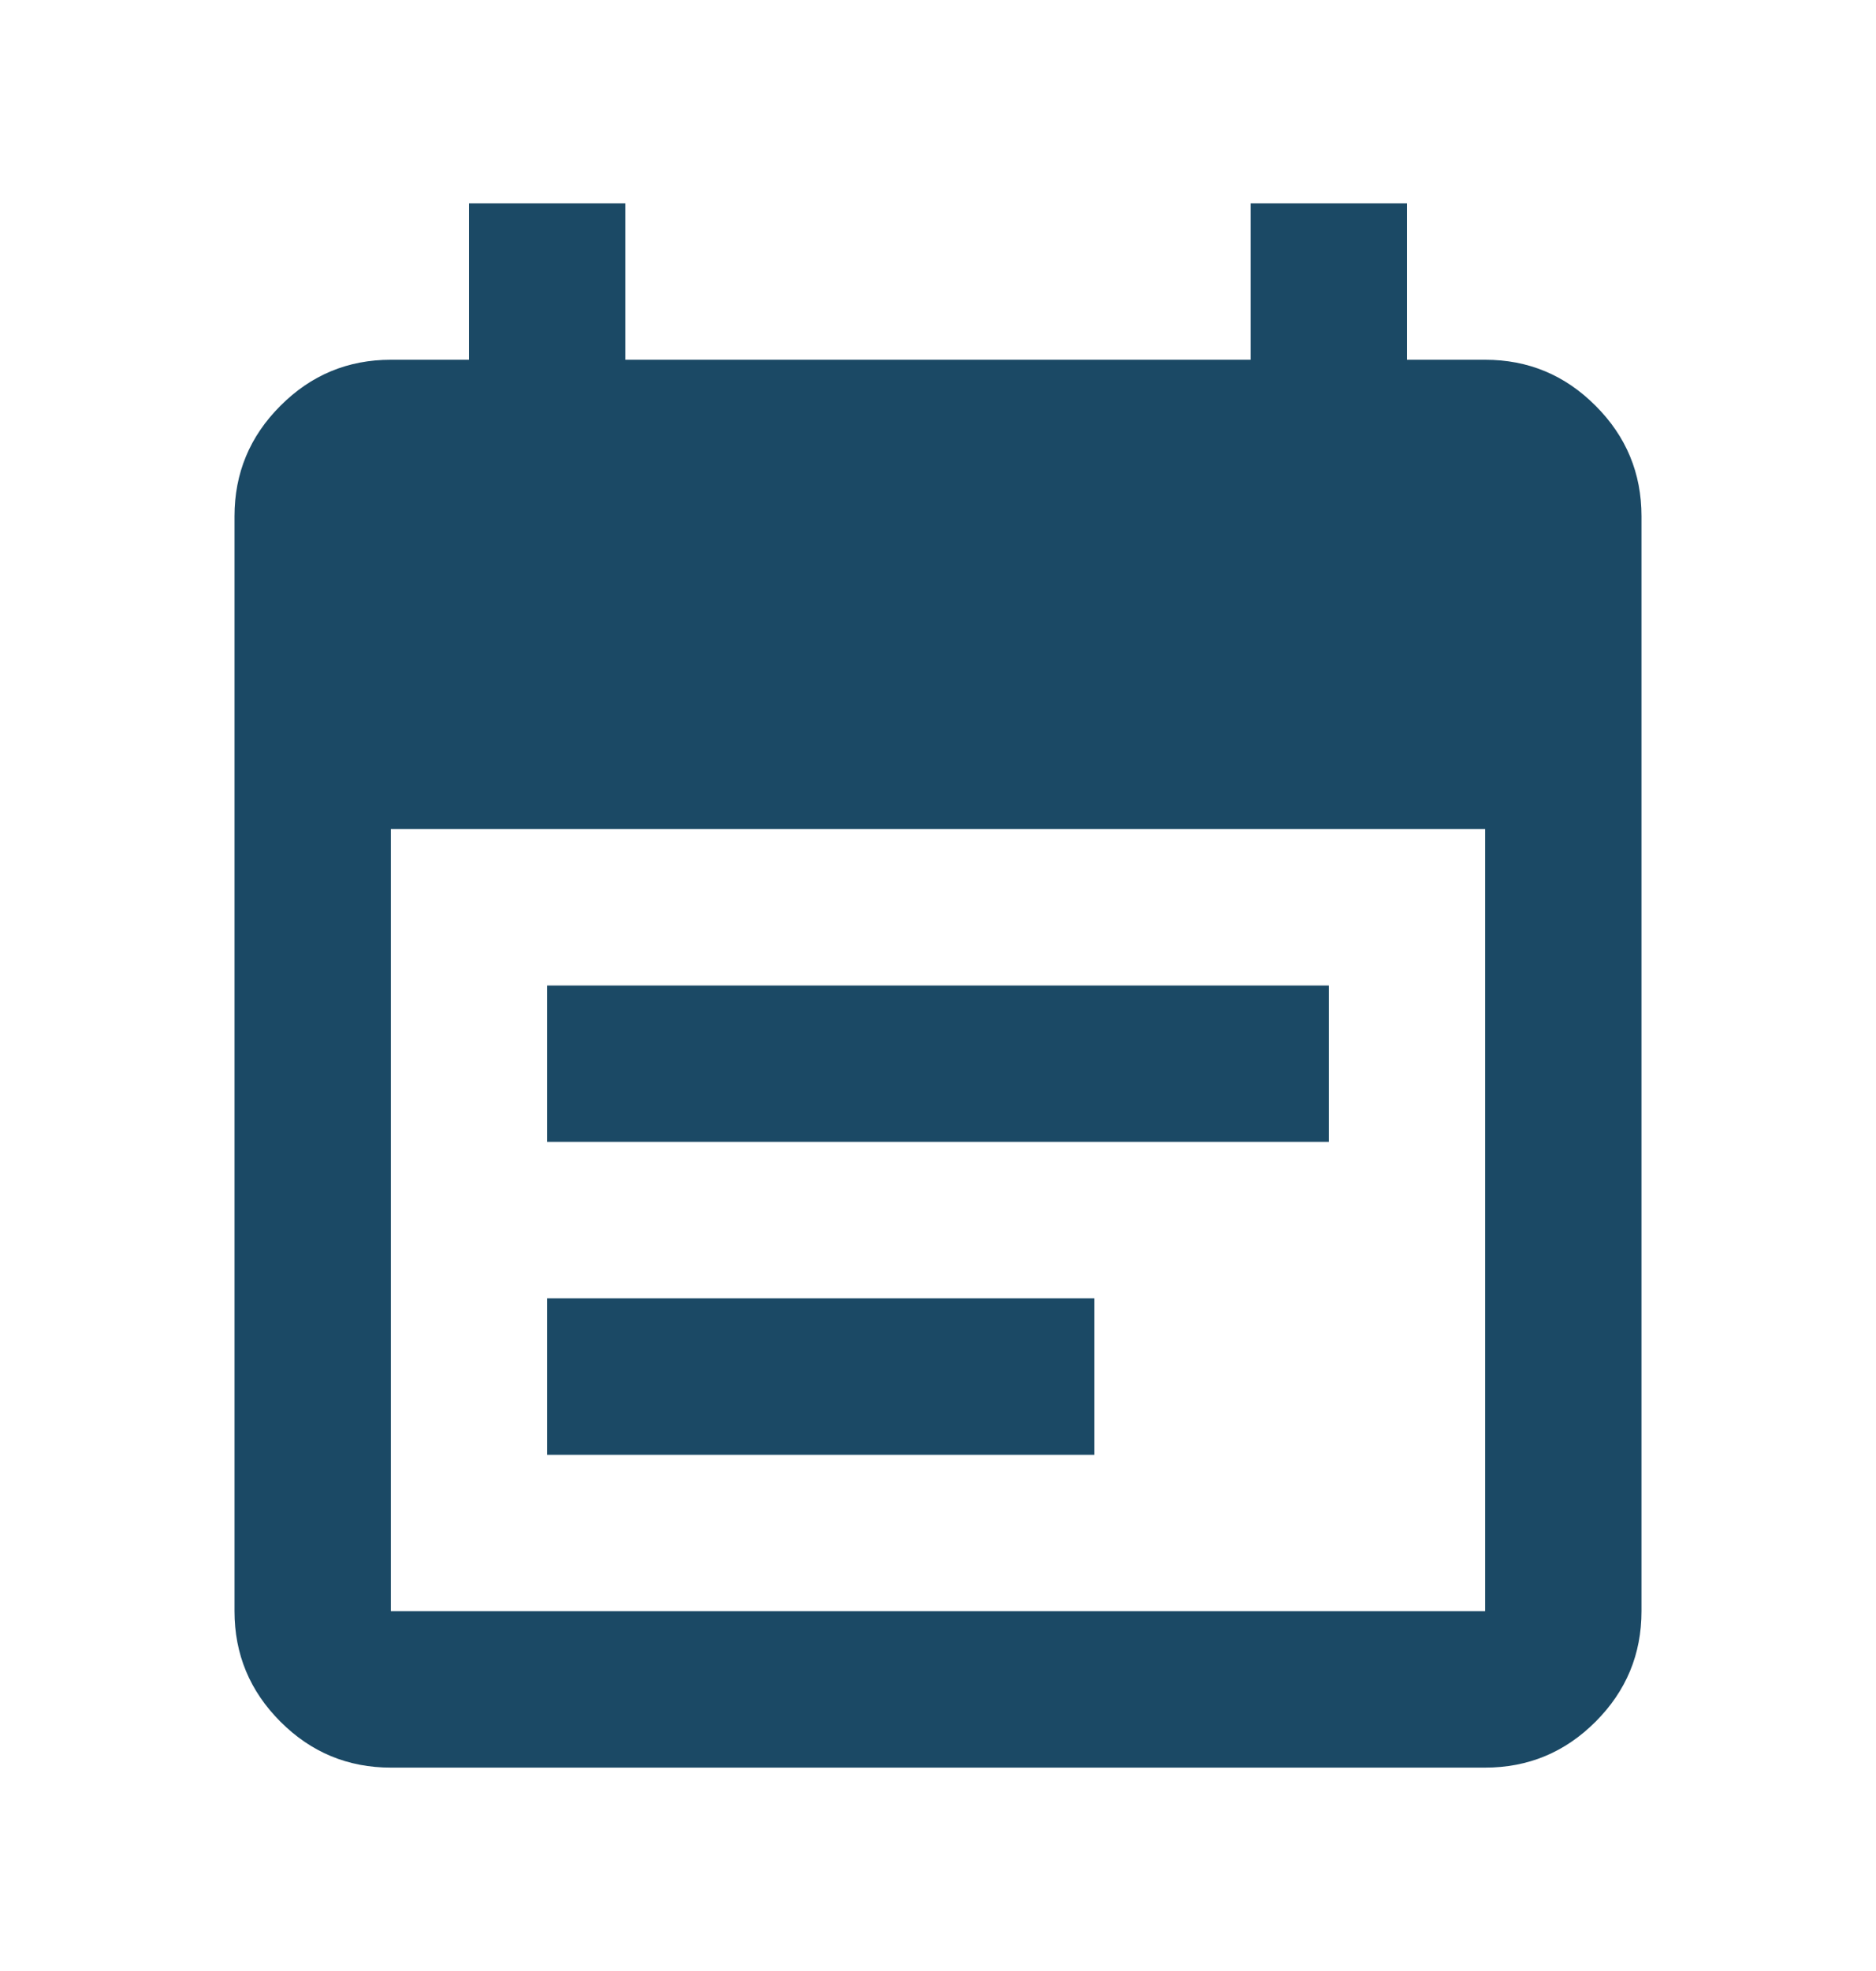 <svg width="20" height="21" viewBox="0 0 20 21" fill="none" xmlns="http://www.w3.org/2000/svg">
<mask id="mask0_2084_1830" style="mask-type:alpha" maskUnits="userSpaceOnUse" x="0" y="0" width="20" height="21">
<rect y="0.5" width="20" height="20" fill="#D9D9D9"/>
</mask>
<g mask="url(#mask0_2084_1830)">
<path d="M5.833 12.166V10.5H14.167V12.166H5.833ZM5.833 15.5V13.833H11.667V15.5H5.833ZM4.167 18.833C3.708 18.833 3.316 18.67 2.99 18.344C2.663 18.017 2.5 17.625 2.5 17.166V5.5C2.5 5.042 2.663 4.649 2.99 4.323C3.316 3.996 3.708 3.833 4.167 3.833H5V2.167H6.667V3.833H13.333V2.167H15V3.833H15.833C16.292 3.833 16.684 3.996 17.01 4.323C17.337 4.649 17.5 5.042 17.5 5.5V17.166C17.5 17.625 17.337 18.017 17.01 18.344C16.684 18.67 16.292 18.833 15.833 18.833H4.167ZM4.167 17.166H15.833V8.833H4.167V17.166Z" fill="#1B4965"/>
</g>
</svg>
